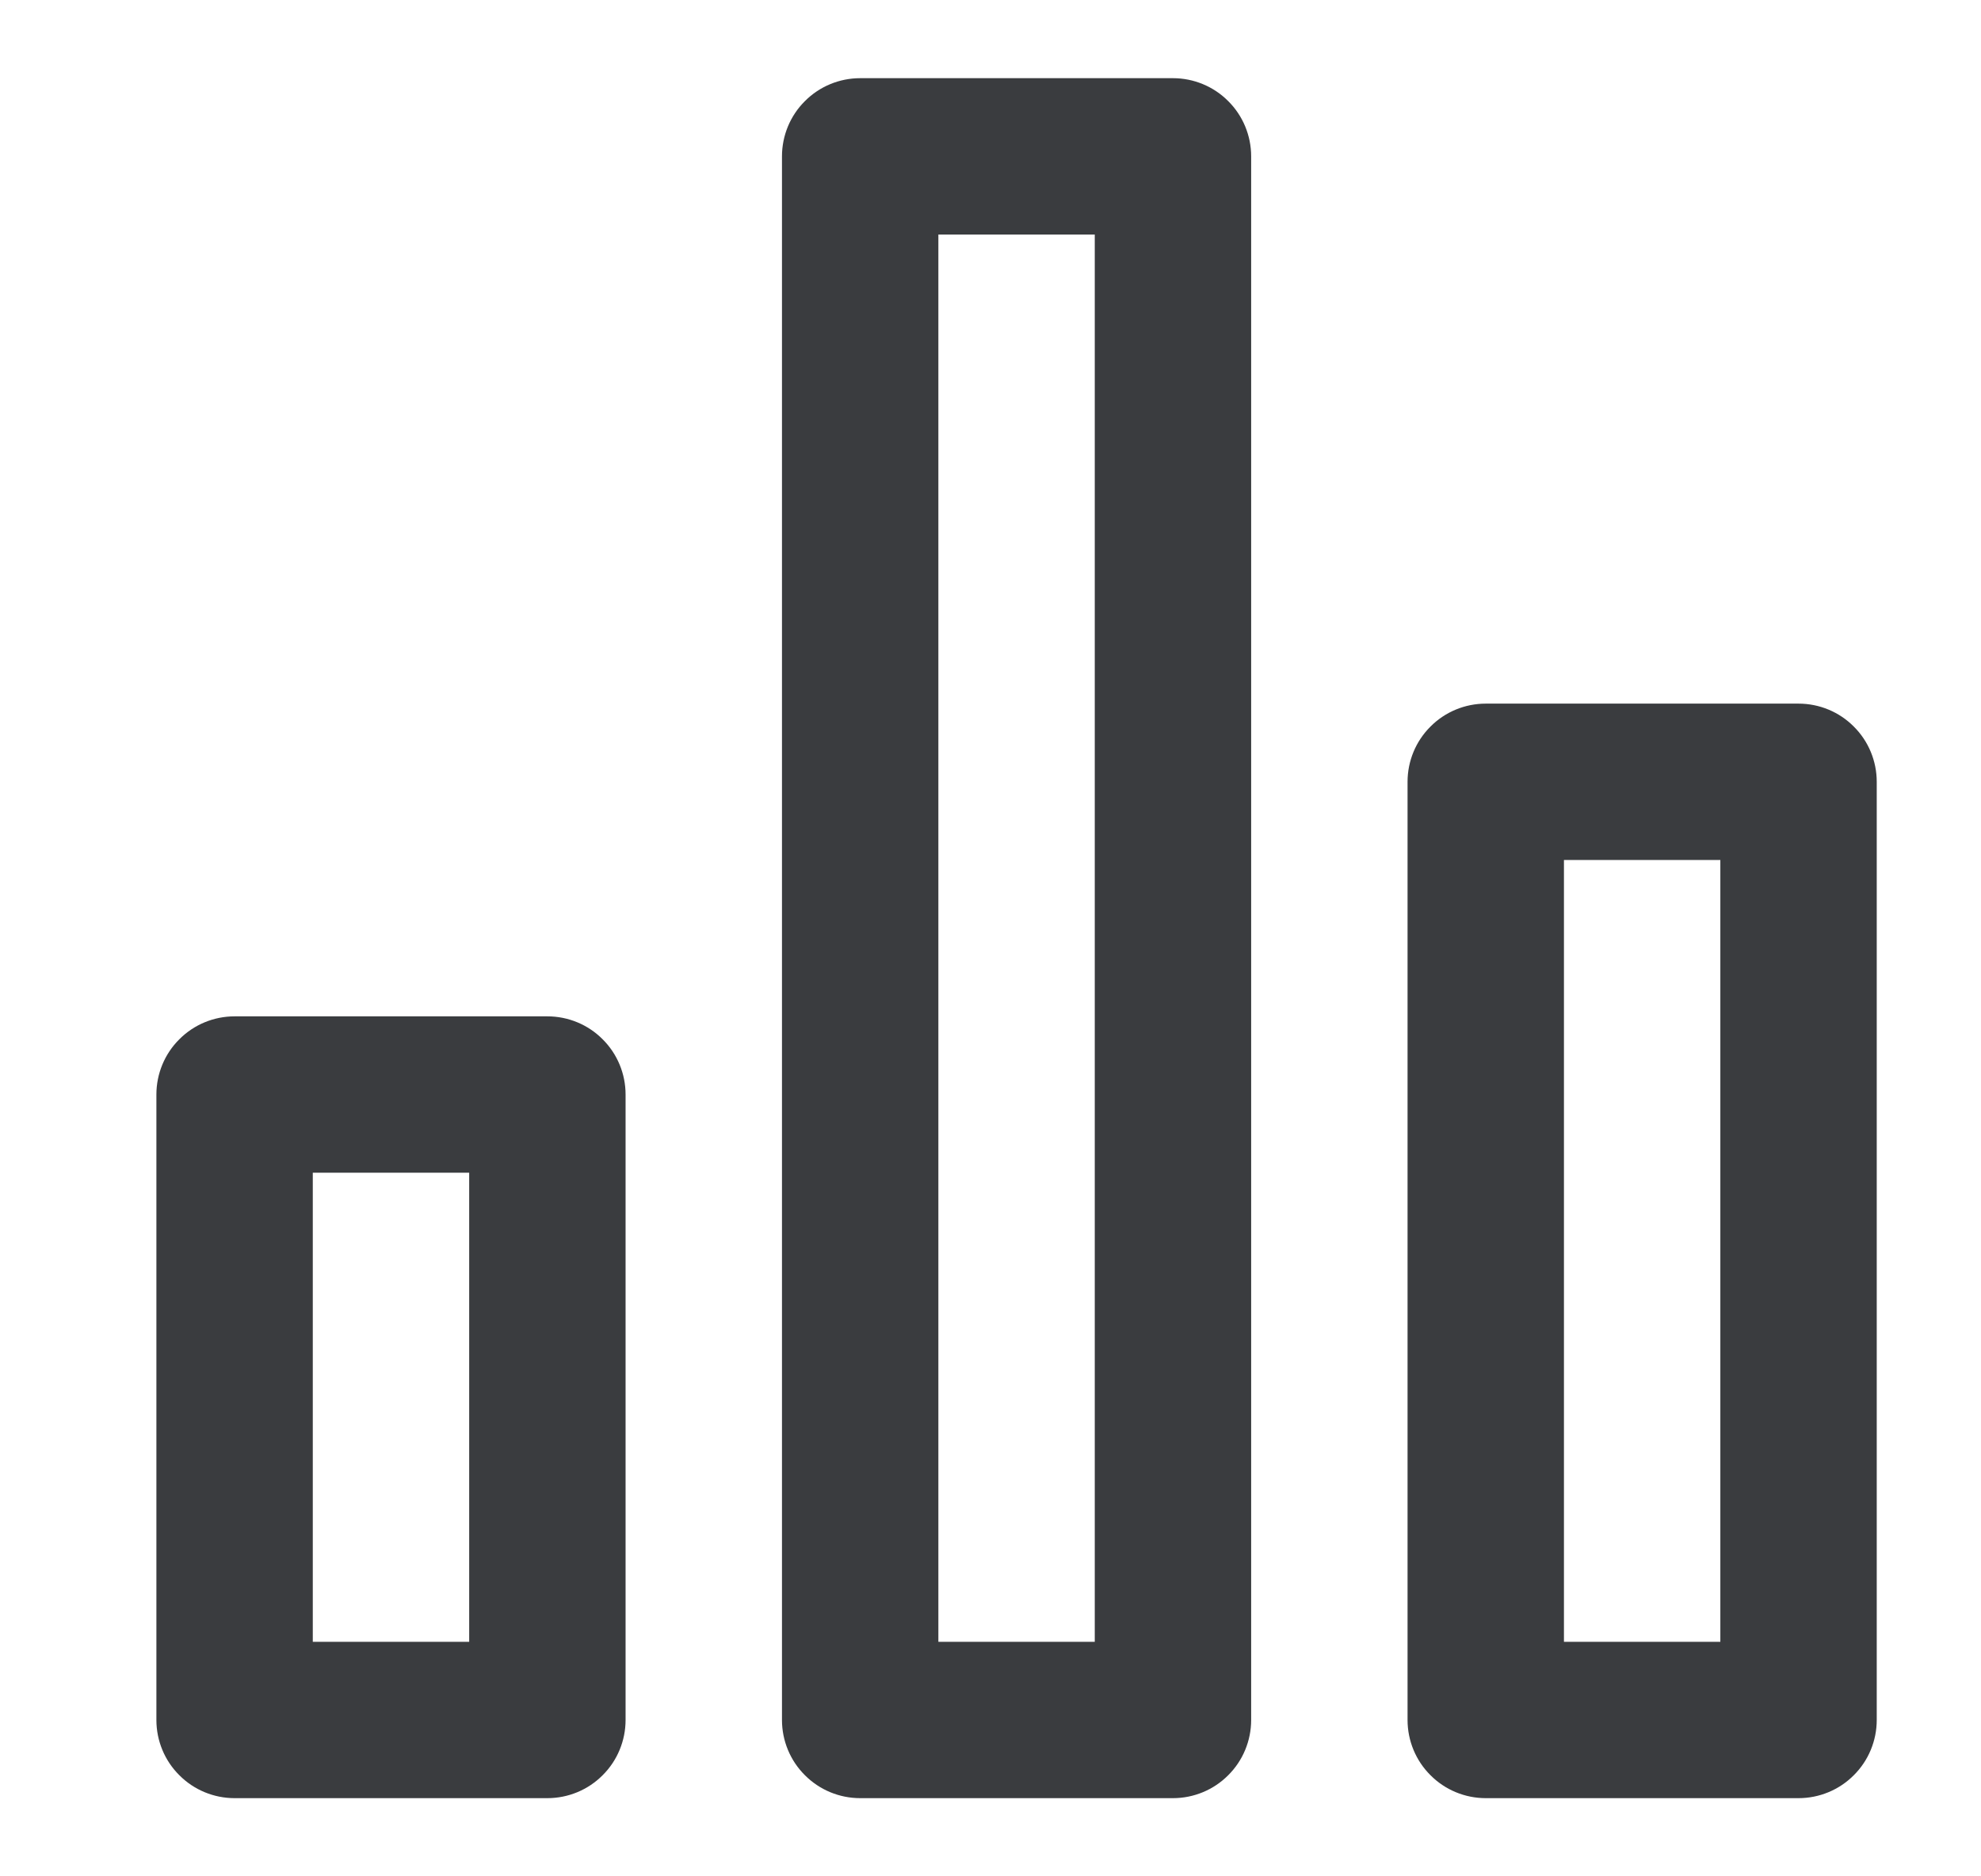 <svg width="19" height="18" viewBox="0 0 19 18" fill="none" xmlns="http://www.w3.org/2000/svg">
<path d="M5.25 9.75H2.25C2.051 9.75 1.86 9.829 1.72 9.97C1.579 10.11 1.5 10.301 1.5 10.5V16.5C1.5 16.699 1.579 16.89 1.72 17.03C1.86 17.171 2.051 17.25 2.25 17.25H5.25C5.449 17.25 5.64 17.171 5.78 17.03C5.921 16.89 6 16.699 6 16.5V10.5C6 10.301 5.921 10.11 5.78 9.97C5.64 9.829 5.449 9.75 5.25 9.75ZM4.5 15.75H3V11.25H4.5V15.75ZM17.25 6.75H14.25C14.051 6.75 13.86 6.829 13.72 6.97C13.579 7.11 13.5 7.301 13.5 7.5V16.5C13.5 16.699 13.579 16.89 13.72 17.03C13.86 17.171 14.051 17.25 14.25 17.25H17.25C17.449 17.25 17.64 17.171 17.78 17.03C17.921 16.89 18 16.699 18 16.5V7.5C18 7.301 17.921 7.11 17.78 6.97C17.64 6.829 17.449 6.75 17.25 6.75ZM16.5 15.75H15V8.25H16.5V15.75ZM11.25 0.75H8.25C8.051 0.75 7.86 0.829 7.72 0.97C7.579 1.11 7.5 1.301 7.5 1.5V16.5C7.5 16.699 7.579 16.89 7.72 17.03C7.86 17.171 8.051 17.25 8.25 17.25H11.25C11.449 17.25 11.64 17.171 11.78 17.03C11.921 16.89 12 16.699 12 16.5V1.5C12 1.301 11.921 1.11 11.78 0.97C11.64 0.829 11.449 0.75 11.25 0.75ZM10.5 15.75H9V2.25H10.5V15.75Z" fill="#3A3C3F"/>
</svg>
